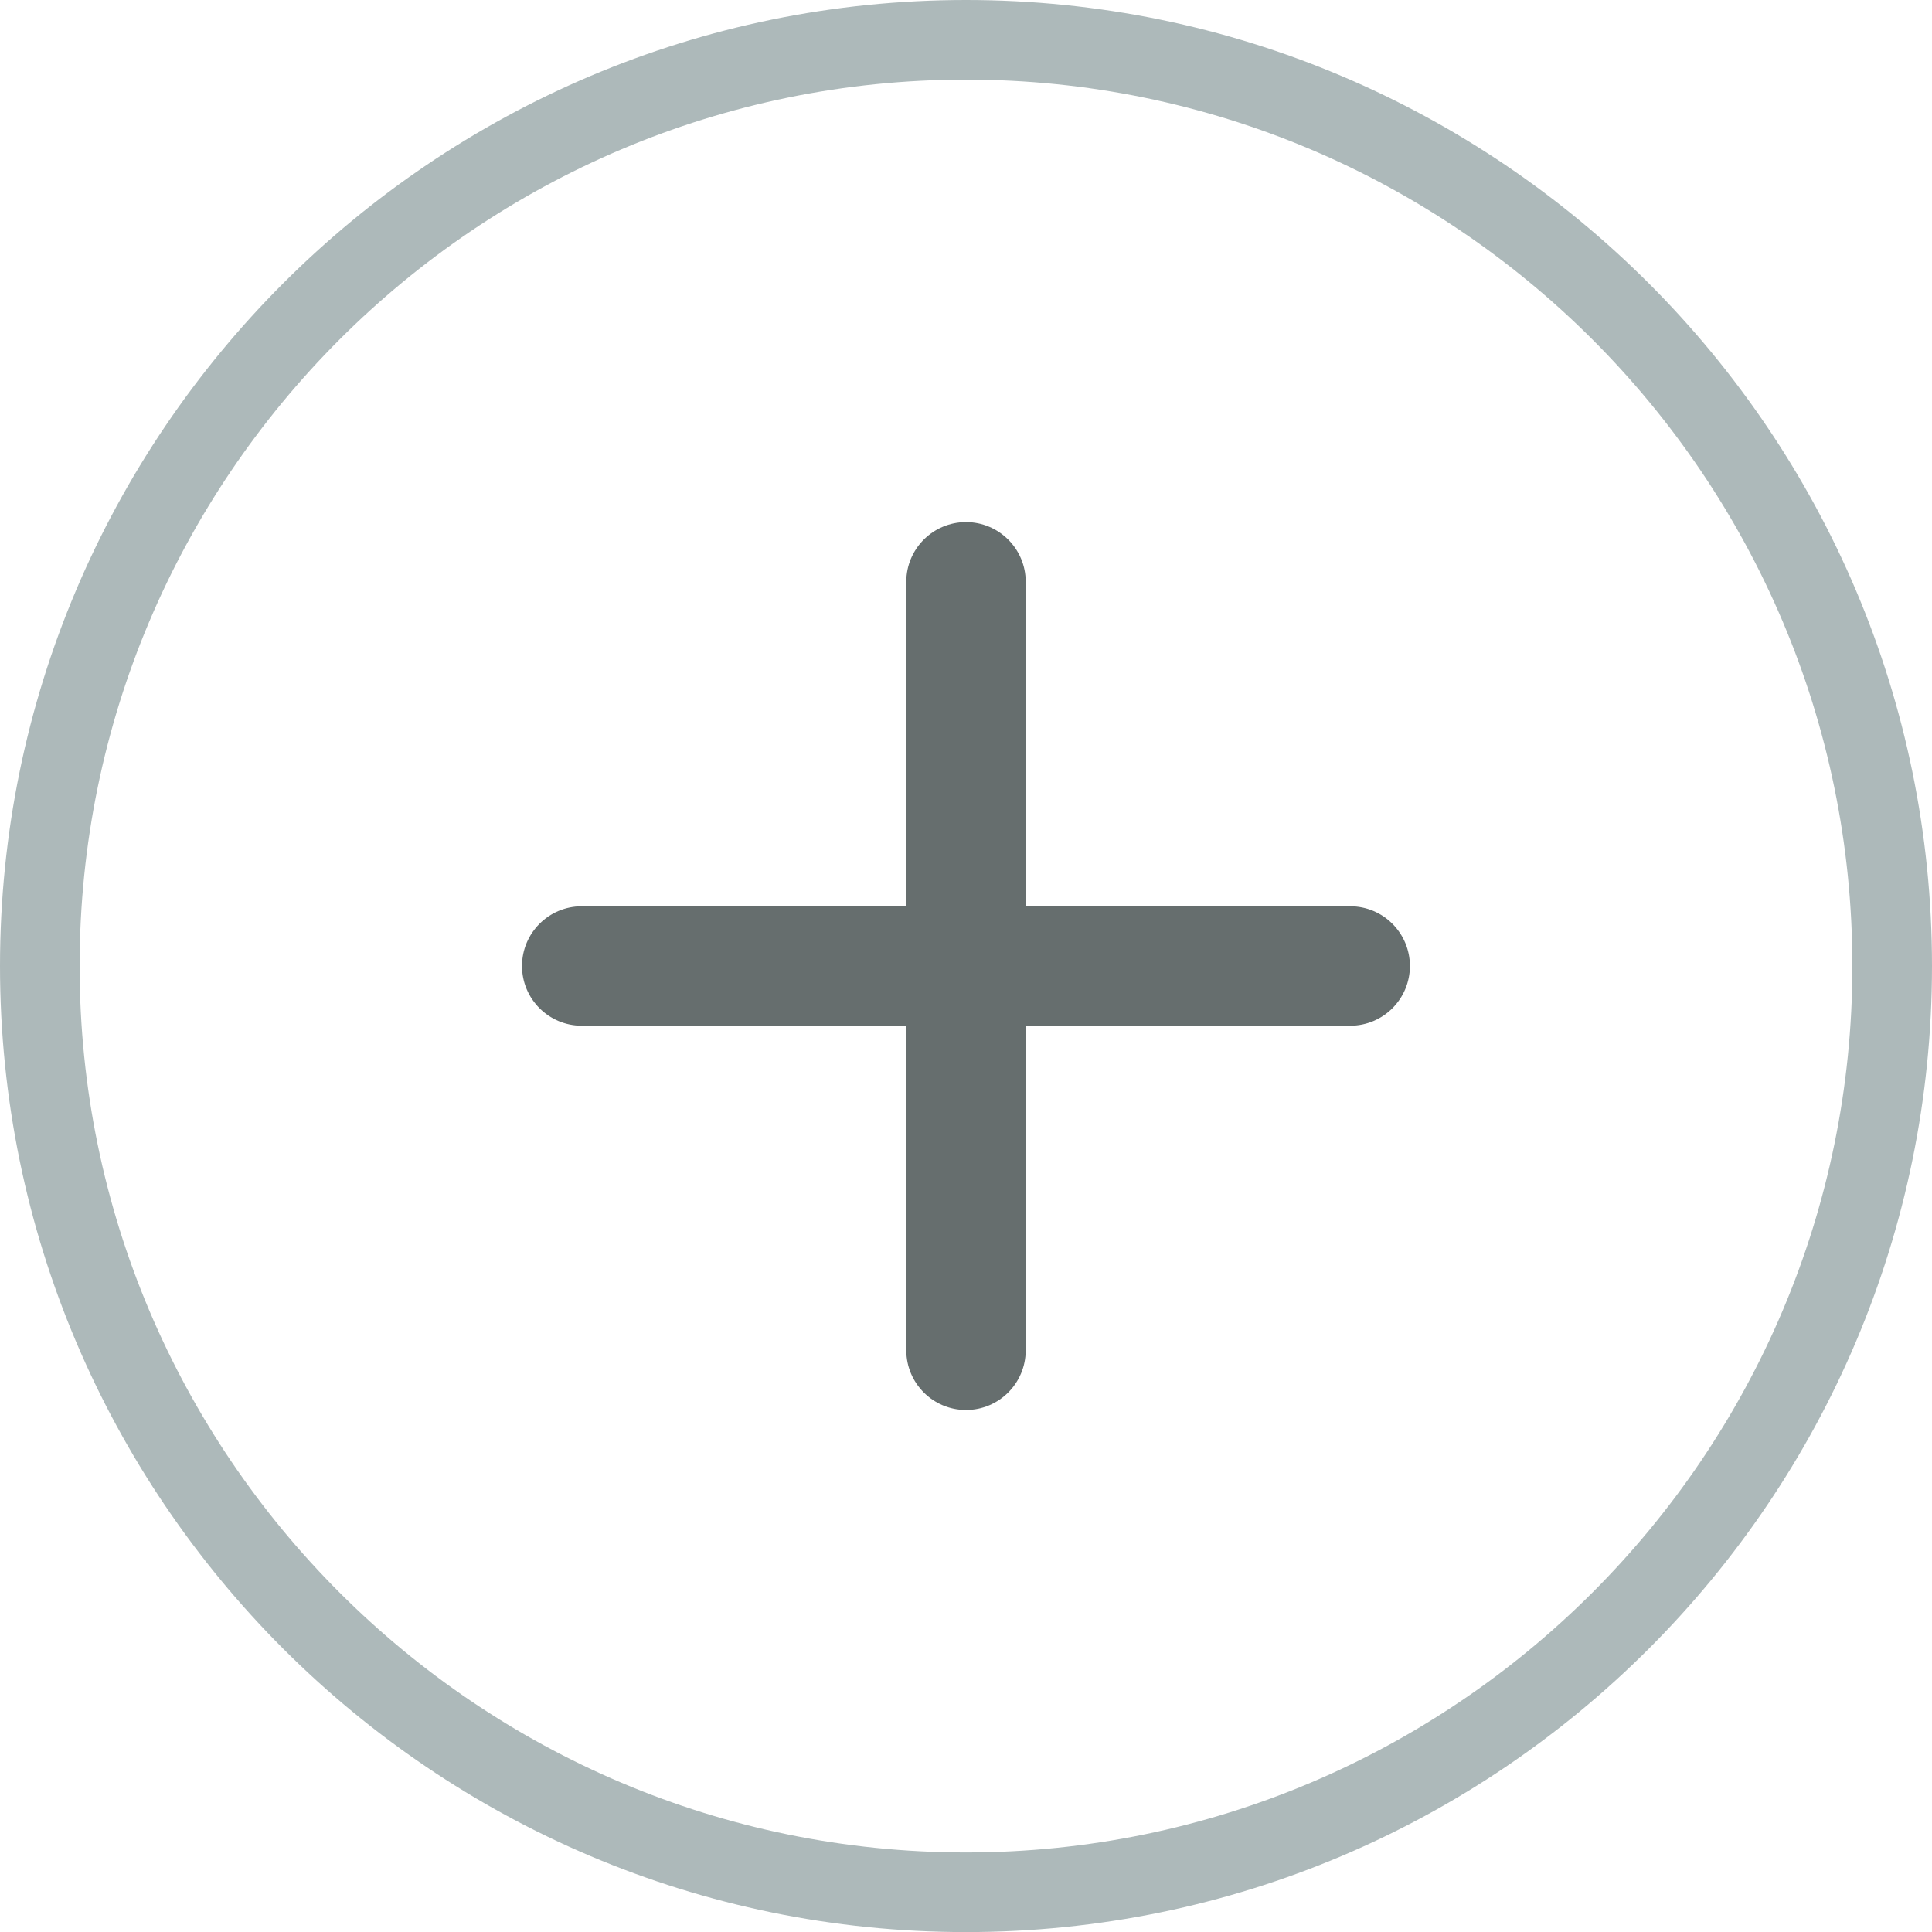 <?xml version="1.0" encoding="utf-8"?>
<!-- Generator: Adobe Illustrator 21.0.2, SVG Export Plug-In . SVG Version: 6.00 Build 0)  -->
<svg version="1.1" id="Layer_1" xmlns="http://www.w3.org/2000/svg" xmlns:xlink="http://www.w3.org/1999/xlink" x="0px" y="0px"
	 width="24.268px" height="24.269px" viewBox="0 0 24.268 24.269"
	 style="enable-background:new 0 0 24.268 24.269;" xml:space="preserve">
<style type="text/css">
	.st0{fill:#ADB9BA;}
	.st1{fill:#666E6E;}
</style>
<path class="st0" d="M12.134,24.269C5.443,24.269,0,18.825,0,12.134C0,5.443,5.443,0,12.134,0
	c6.69,0,12.134,5.443,12.134,12.134C24.268,18.825,18.825,24.269,12.134,24.269z
	 M12.134,1C5.995,1,1,5.995,1,12.134c0,6.14,4.995,11.135,11.134,11.135
	s11.134-4.995,11.134-11.135C23.268,5.995,18.274,1,12.134,1z"/>
<path class="st1" d="M16.96,12.884h-9.653c-0.414,0-0.75-0.336-0.75-0.75s0.336-0.75,0.75-0.75h9.653
	c0.414,0,0.75,0.336,0.75,0.75S17.375,12.884,16.96,12.884z"/>
<path class="st1" d="M12.134,17.711c-0.414,0-0.75-0.336-0.75-0.75v-9.653c0-0.414,0.336-0.75,0.75-0.75
	s0.75,0.336,0.75,0.75v9.653C12.884,17.375,12.548,17.711,12.134,17.711z"/>
</svg>
